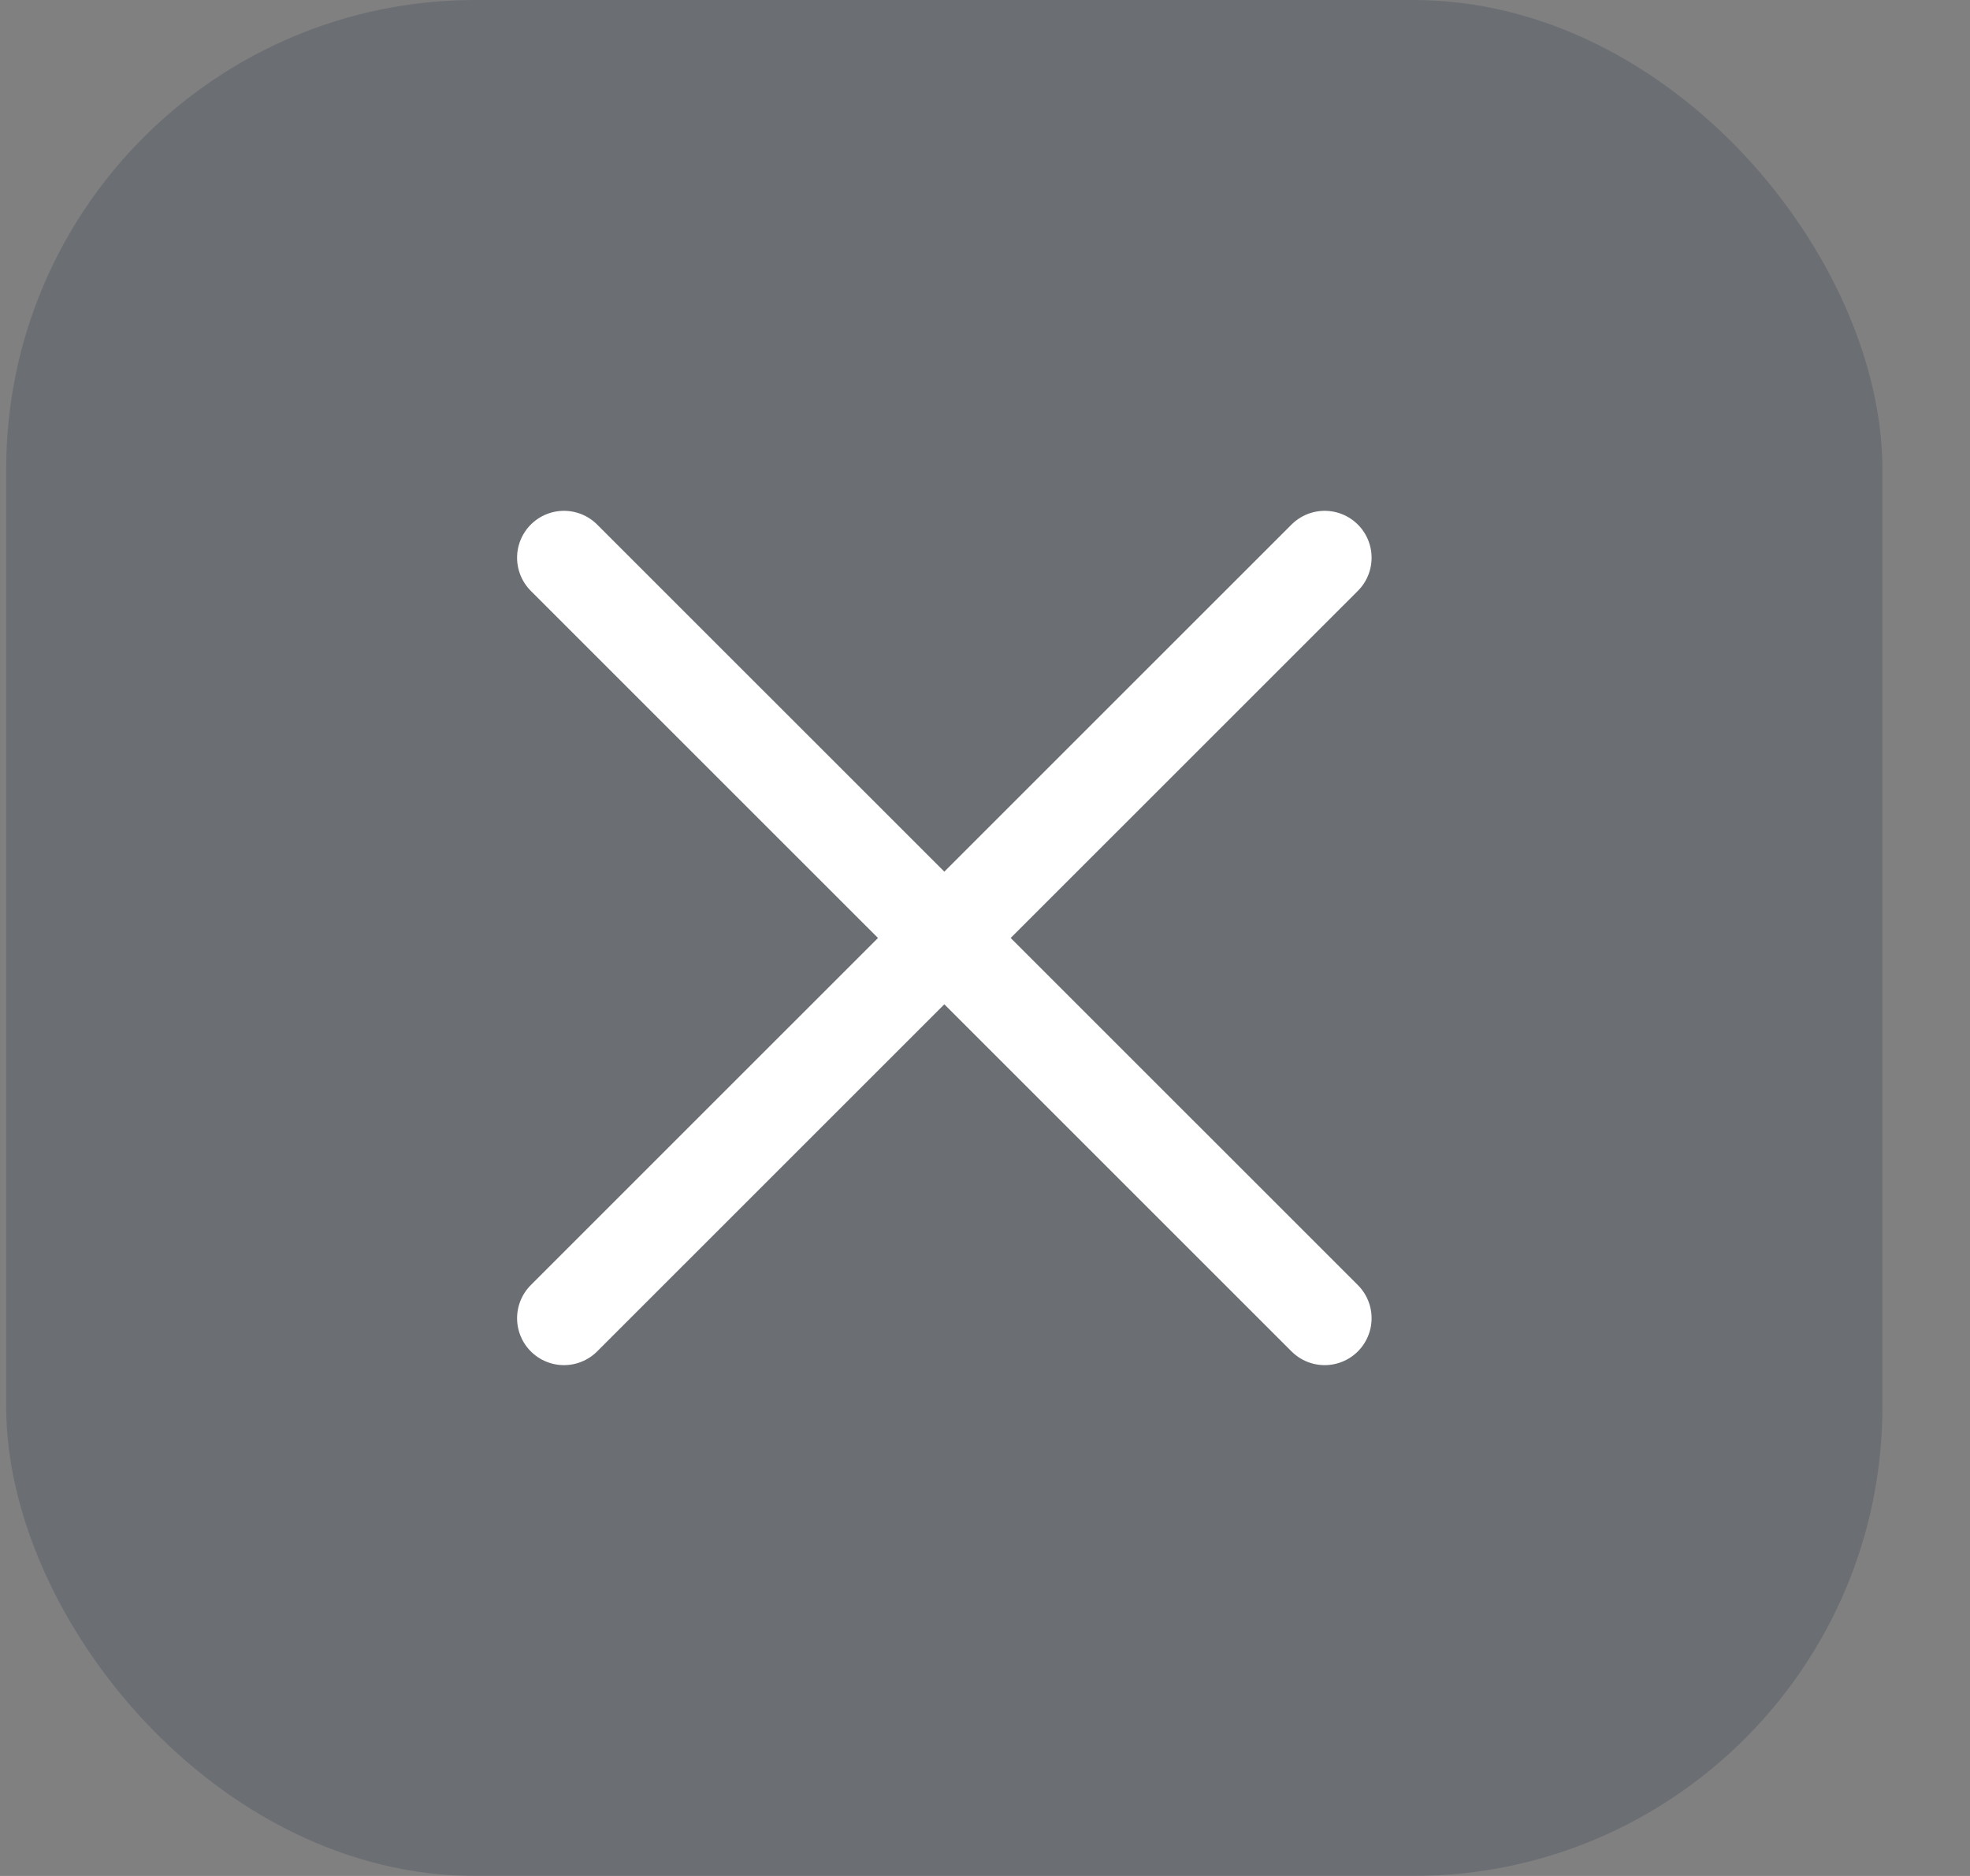<svg width="21" height="20" viewBox="0 0 21 20" fill="none" xmlns="http://www.w3.org/2000/svg">
<rect x="0" y="0" width="21" height="20" fill="#808080" stroke="none"/>
<g clip-path="url(#clip0_2133_3698)">
<rect x="0.066" width="37" height="37" fill="#1B2B41" fill-opacity="0.2"/>
<path d="M6.012 14.054L14.121 5.946L6.012 14.054Z" fill="white"/>
<path d="M6.012 14.054L14.121 5.946" stroke="white" stroke-linecap="round"/>
<path d="M14.121 14.054L6.012 5.946L14.121 14.054Z" fill="white"/>
<path d="M14.121 14.054L6.012 5.946" stroke="white" stroke-linecap="round"/>
</g>
<defs>
<clipPath id="clip0_2133_3698">
<rect x="0.066" width="20" height="20" rx="5" fill="white"/>
</clipPath>
</defs>
</svg>
